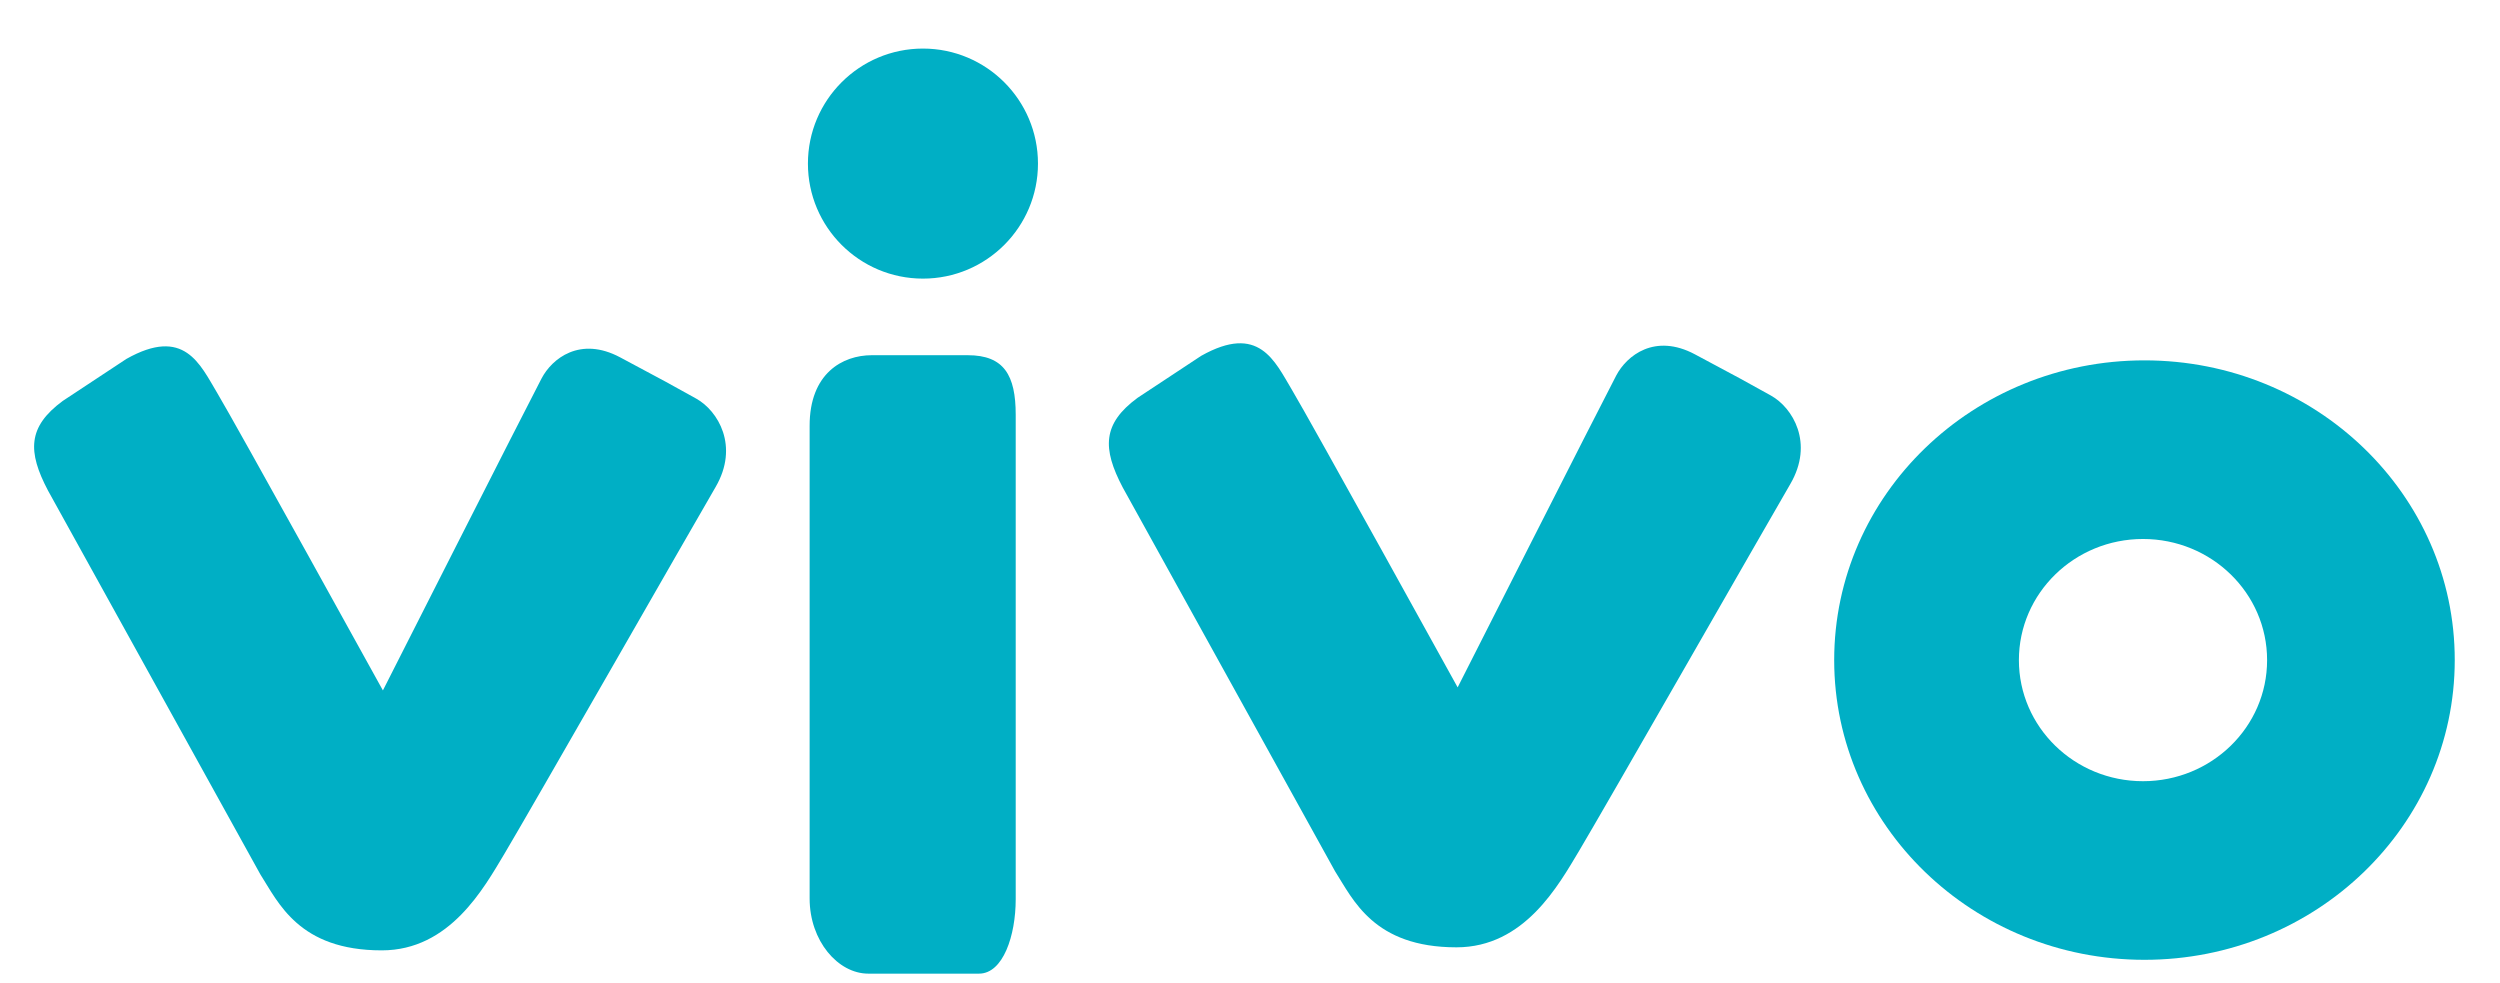 <?xml version="1.0" encoding="utf-8"?>
<!-- Generator: Adobe Illustrator 17.0.0, SVG Export Plug-In . SVG Version: 6.00 Build 0)  -->
<!DOCTYPE svg PUBLIC "-//W3C//DTD SVG 1.1//EN" "http://www.w3.org/Graphics/SVG/1.1/DTD/svg11.dtd">
<svg version="1.1" id="Layer_1" xmlns:x="http://ns.adobe.com/Extensibility/1.0/" xmlns:i="http://ns.adobe.com/AdobeIllustrator/10.0/" xmlns:graph="http://ns.adobe.com/Graphs/1.0/"
	 xmlns="http://www.w3.org/2000/svg" xmlns:xlink="http://www.w3.org/1999/xlink" xmlns:a="http://ns.adobe.com/AdobeSVGViewerExtensions/3.0/"
	 x="0px" y="0px" width="54.25px" height="21.333px" viewBox="0 -7.333 54.25 21.333"
	 enable-background="new 0 -7.333 54.25 21.333" xml:space="preserve">
<g>
	<path fill="#00AFC5" d="M8.309,7.649c0,0,3.066-6.052,3.441-6.766c0.226-0.435,0.837-0.926,1.708-0.461
		c0.985,0.525,1.086,0.58,1.65,0.895c0.472,0.263,0.939,1.031,0.419,1.921c-0.46,0.788-4.063,7.09-4.582,7.958
		c-0.444,0.739-1.182,2.094-2.661,2.094c-1.798,0-2.242-1.035-2.635-1.65L1.042,3.313C0.596,2.467,0.598,1.93,1.362,1.367
		l1.38-0.911C3.999-0.253,4.34,0.571,4.714,1.195C5.107,1.85,8.309,7.649,8.309,7.649L8.309,7.649z"/>
	<path fill="#00AFC5" d="M18.917,0.375c0.985,0,1.362,0,2.084,0c0.787,0,1.04,0.436,1.04,1.293c0,0.592,0,9.724,0,10.512
		s-0.272,1.615-0.797,1.615c-0.525,0-1.745,0-2.402,0c-0.657,0-1.273-0.71-1.273-1.63c0-0.92,0-9.468,0-10.256
		C17.567,0.768,18.285,0.375,18.917,0.375L18.917,0.375z"/>
	<path fill="#00AFC5" d="M22.524-3.783c0,1.378-1.118,2.496-2.496,2.496c-1.378,0-2.496-1.118-2.496-2.496s1.118-2.496,2.496-2.496
		C21.406-6.279,22.524-5.161,22.524-3.783L22.524-3.783z"/>
	<path fill="#00AFC5" d="M31.631,7.583c0,0,3.066-6.052,3.441-6.767c0.228-0.433,0.837-0.924,1.708-0.46
		c0.985,0.525,1.086,0.58,1.65,0.895c0.472,0.263,0.939,1.031,0.419,1.921c-0.46,0.788-4.063,7.09-4.582,7.958
		c-0.444,0.739-1.183,2.094-2.661,2.094c-1.798,0-2.242-1.035-2.635-1.65l-4.607-8.328c-0.445-0.846-0.444-1.383,0.321-1.946
		l1.38-0.911c1.257-0.708,1.597,0.115,1.971,0.739C28.429,1.785,31.631,7.583,31.631,7.583L31.631,7.583z"/>
	<path fill="#00AFC5" d="M46.535,0.487c-3.719,0-6.733,2.912-6.733,6.504s3.015,6.504,6.733,6.504c3.719,0,6.733-2.912,6.733-6.504
		C53.27,3.399,50.255,0.487,46.535,0.487L46.535,0.487L46.535,0.487z M46.503,9.619c-1.488,0-2.693-1.176-2.693-2.628
		c0-1.451,1.207-2.628,2.693-2.628c1.488,0,2.693,1.176,2.693,2.628C49.197,8.443,47.99,9.619,46.503,9.619L46.503,9.619z"/>
</g>
</svg>
